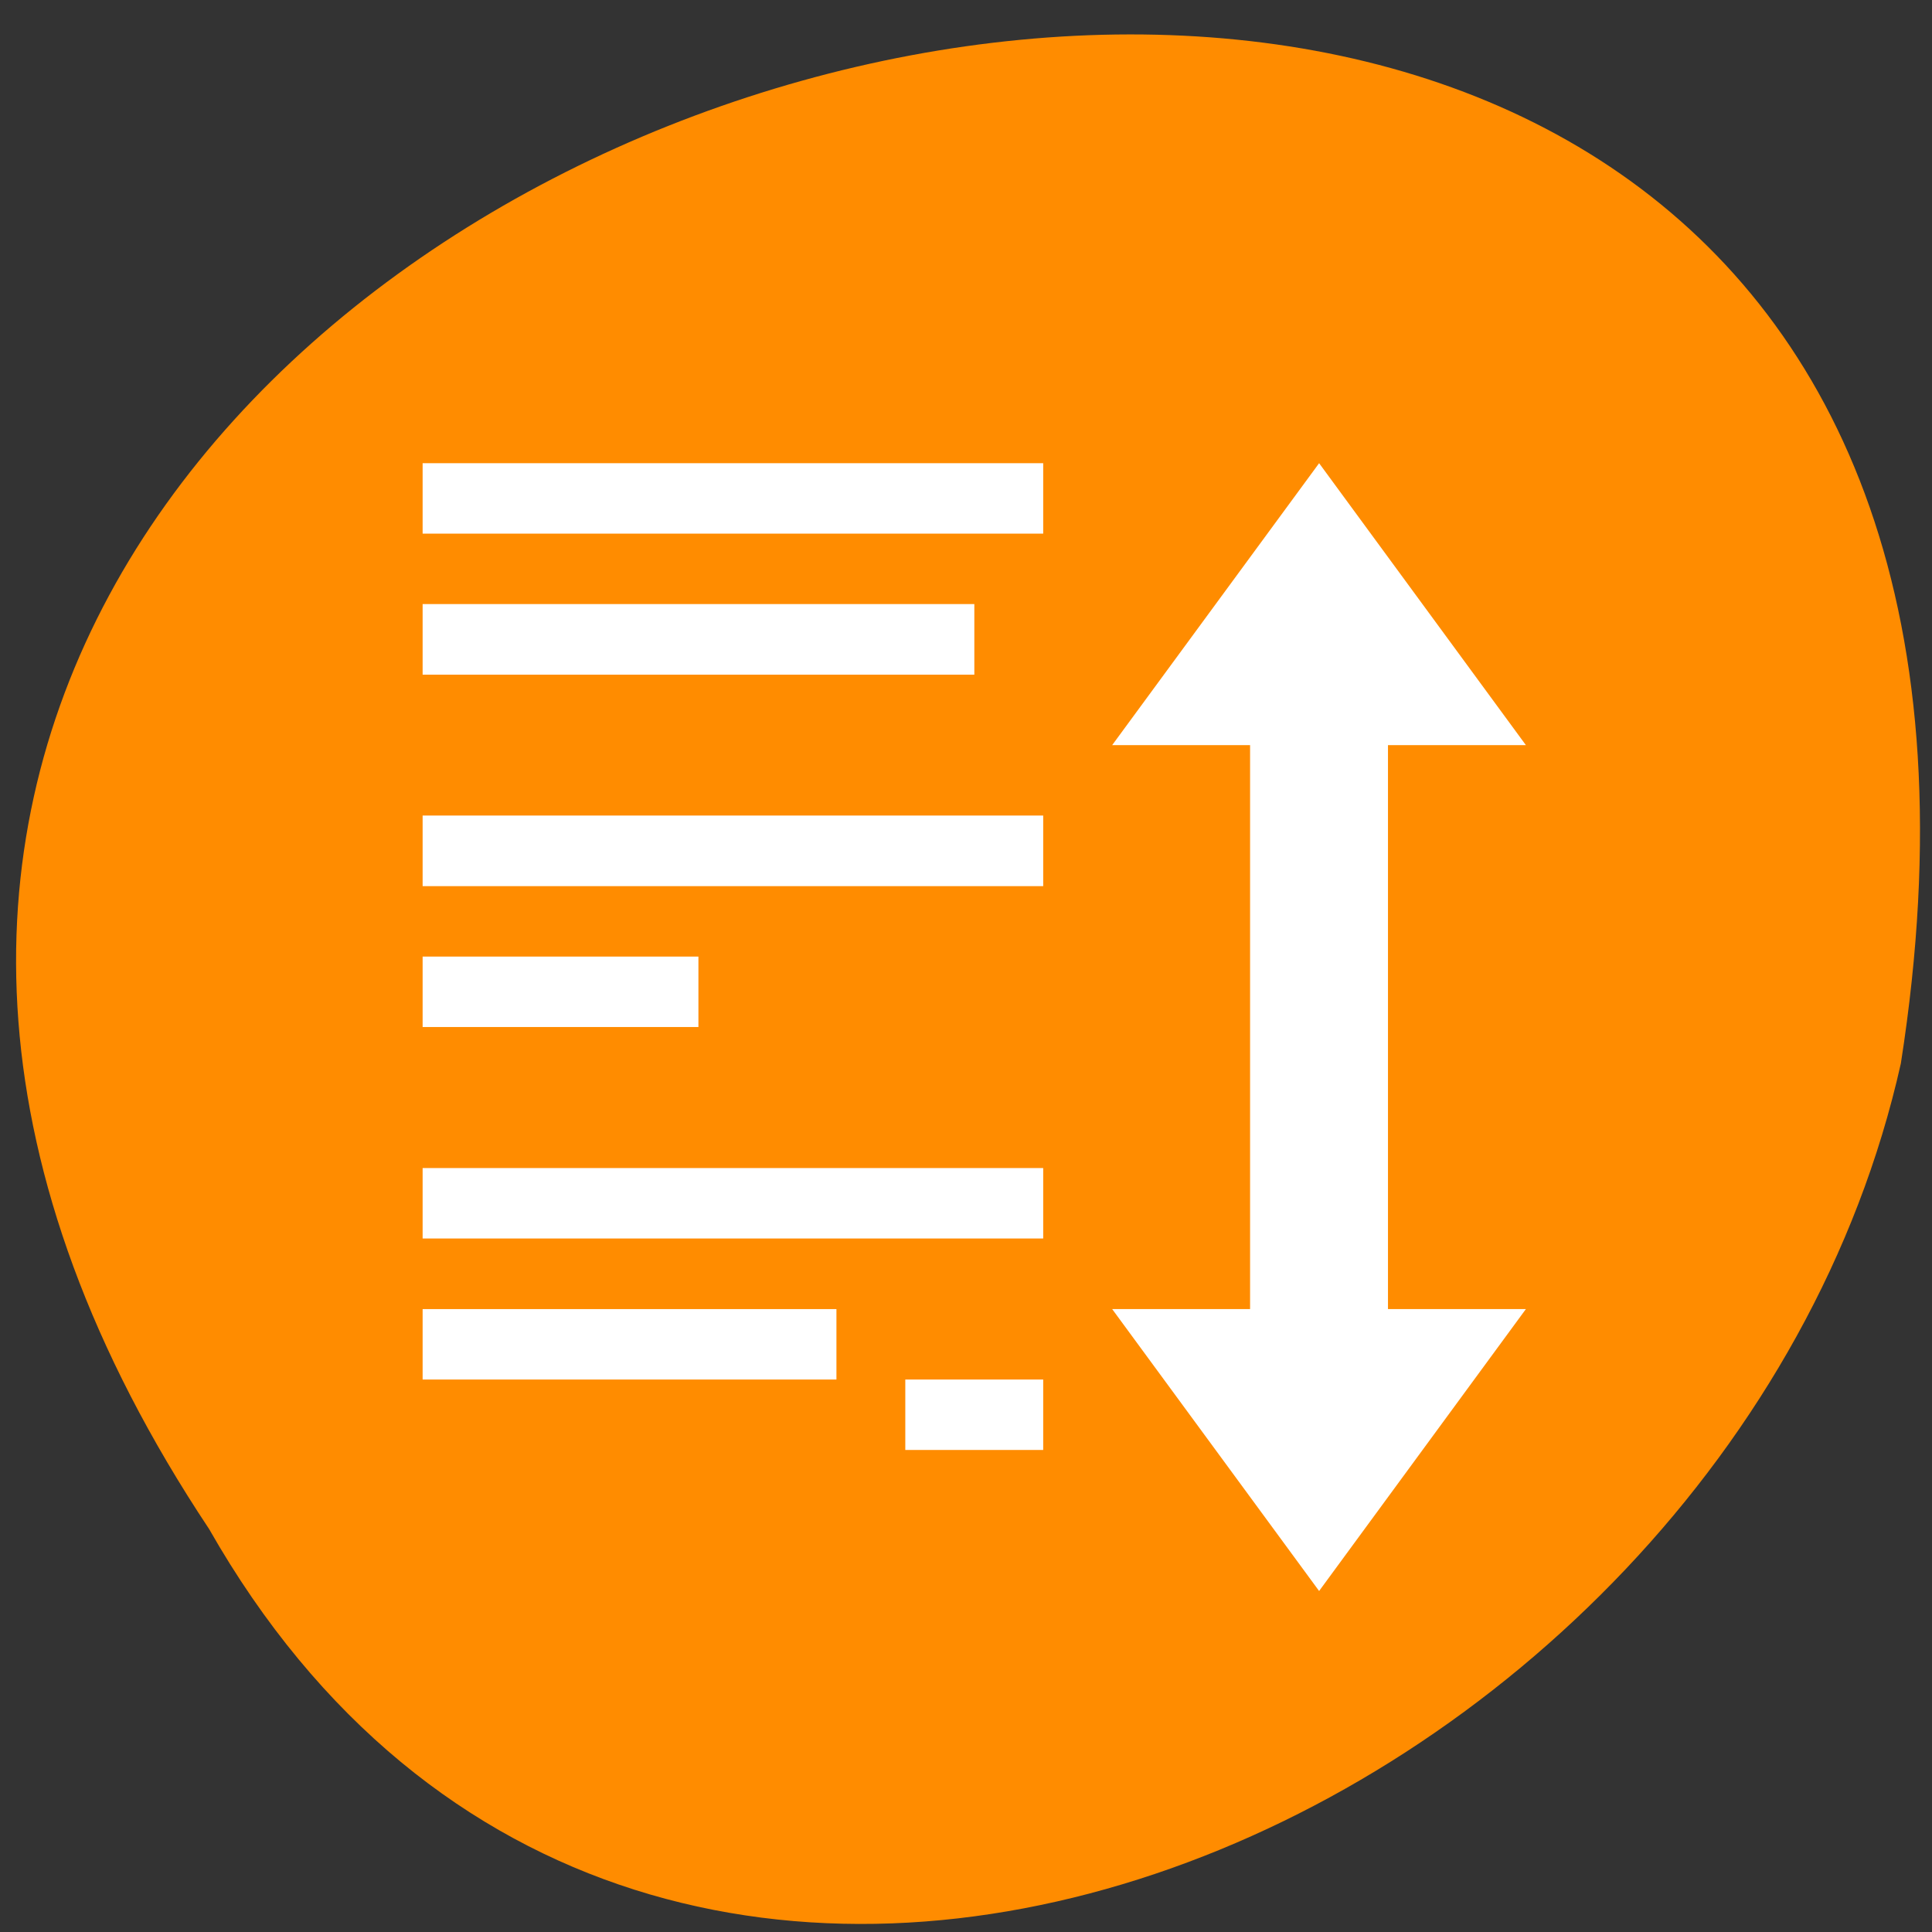 <svg xmlns="http://www.w3.org/2000/svg" viewBox="0 0 48 48"><rect x="0" y="0" width="48" height="48" fill="#333333" stroke="none"/><path d="m 5.195 37.988 c -23.789 -35.785 49.027 -56.305 42.031 -11.566 c -4.281 19.117 -31.121 30.719 -42.031 11.566" style="fill:#ff8c00"/><g style="fill:#fff"><path d="m 32.773 11.508 l -5.141 7.004 h 3.426 v 14.012 h -3.426 l 5.141 7.004 l 5.137 -7.004 h -3.426 v -14.012 h 3.426"/><path d="m 10.5 11.508 v 1.75 h 15.418 v -1.75 m -15.418 3.5 v 1.754 h 13.707 v -1.754 m -13.707 5.254 v 1.754 h 15.418 v -1.754 m -15.418 3.504 v 1.75 h 6.852 v -1.75 m -6.852 5.254 v 1.75 h 15.418 v -1.75 m -15.418 3.504 v 1.75 h 10.281 v -1.75 m 1.711 1.75 v 1.75 h 3.426 v -1.75"/></g></svg>